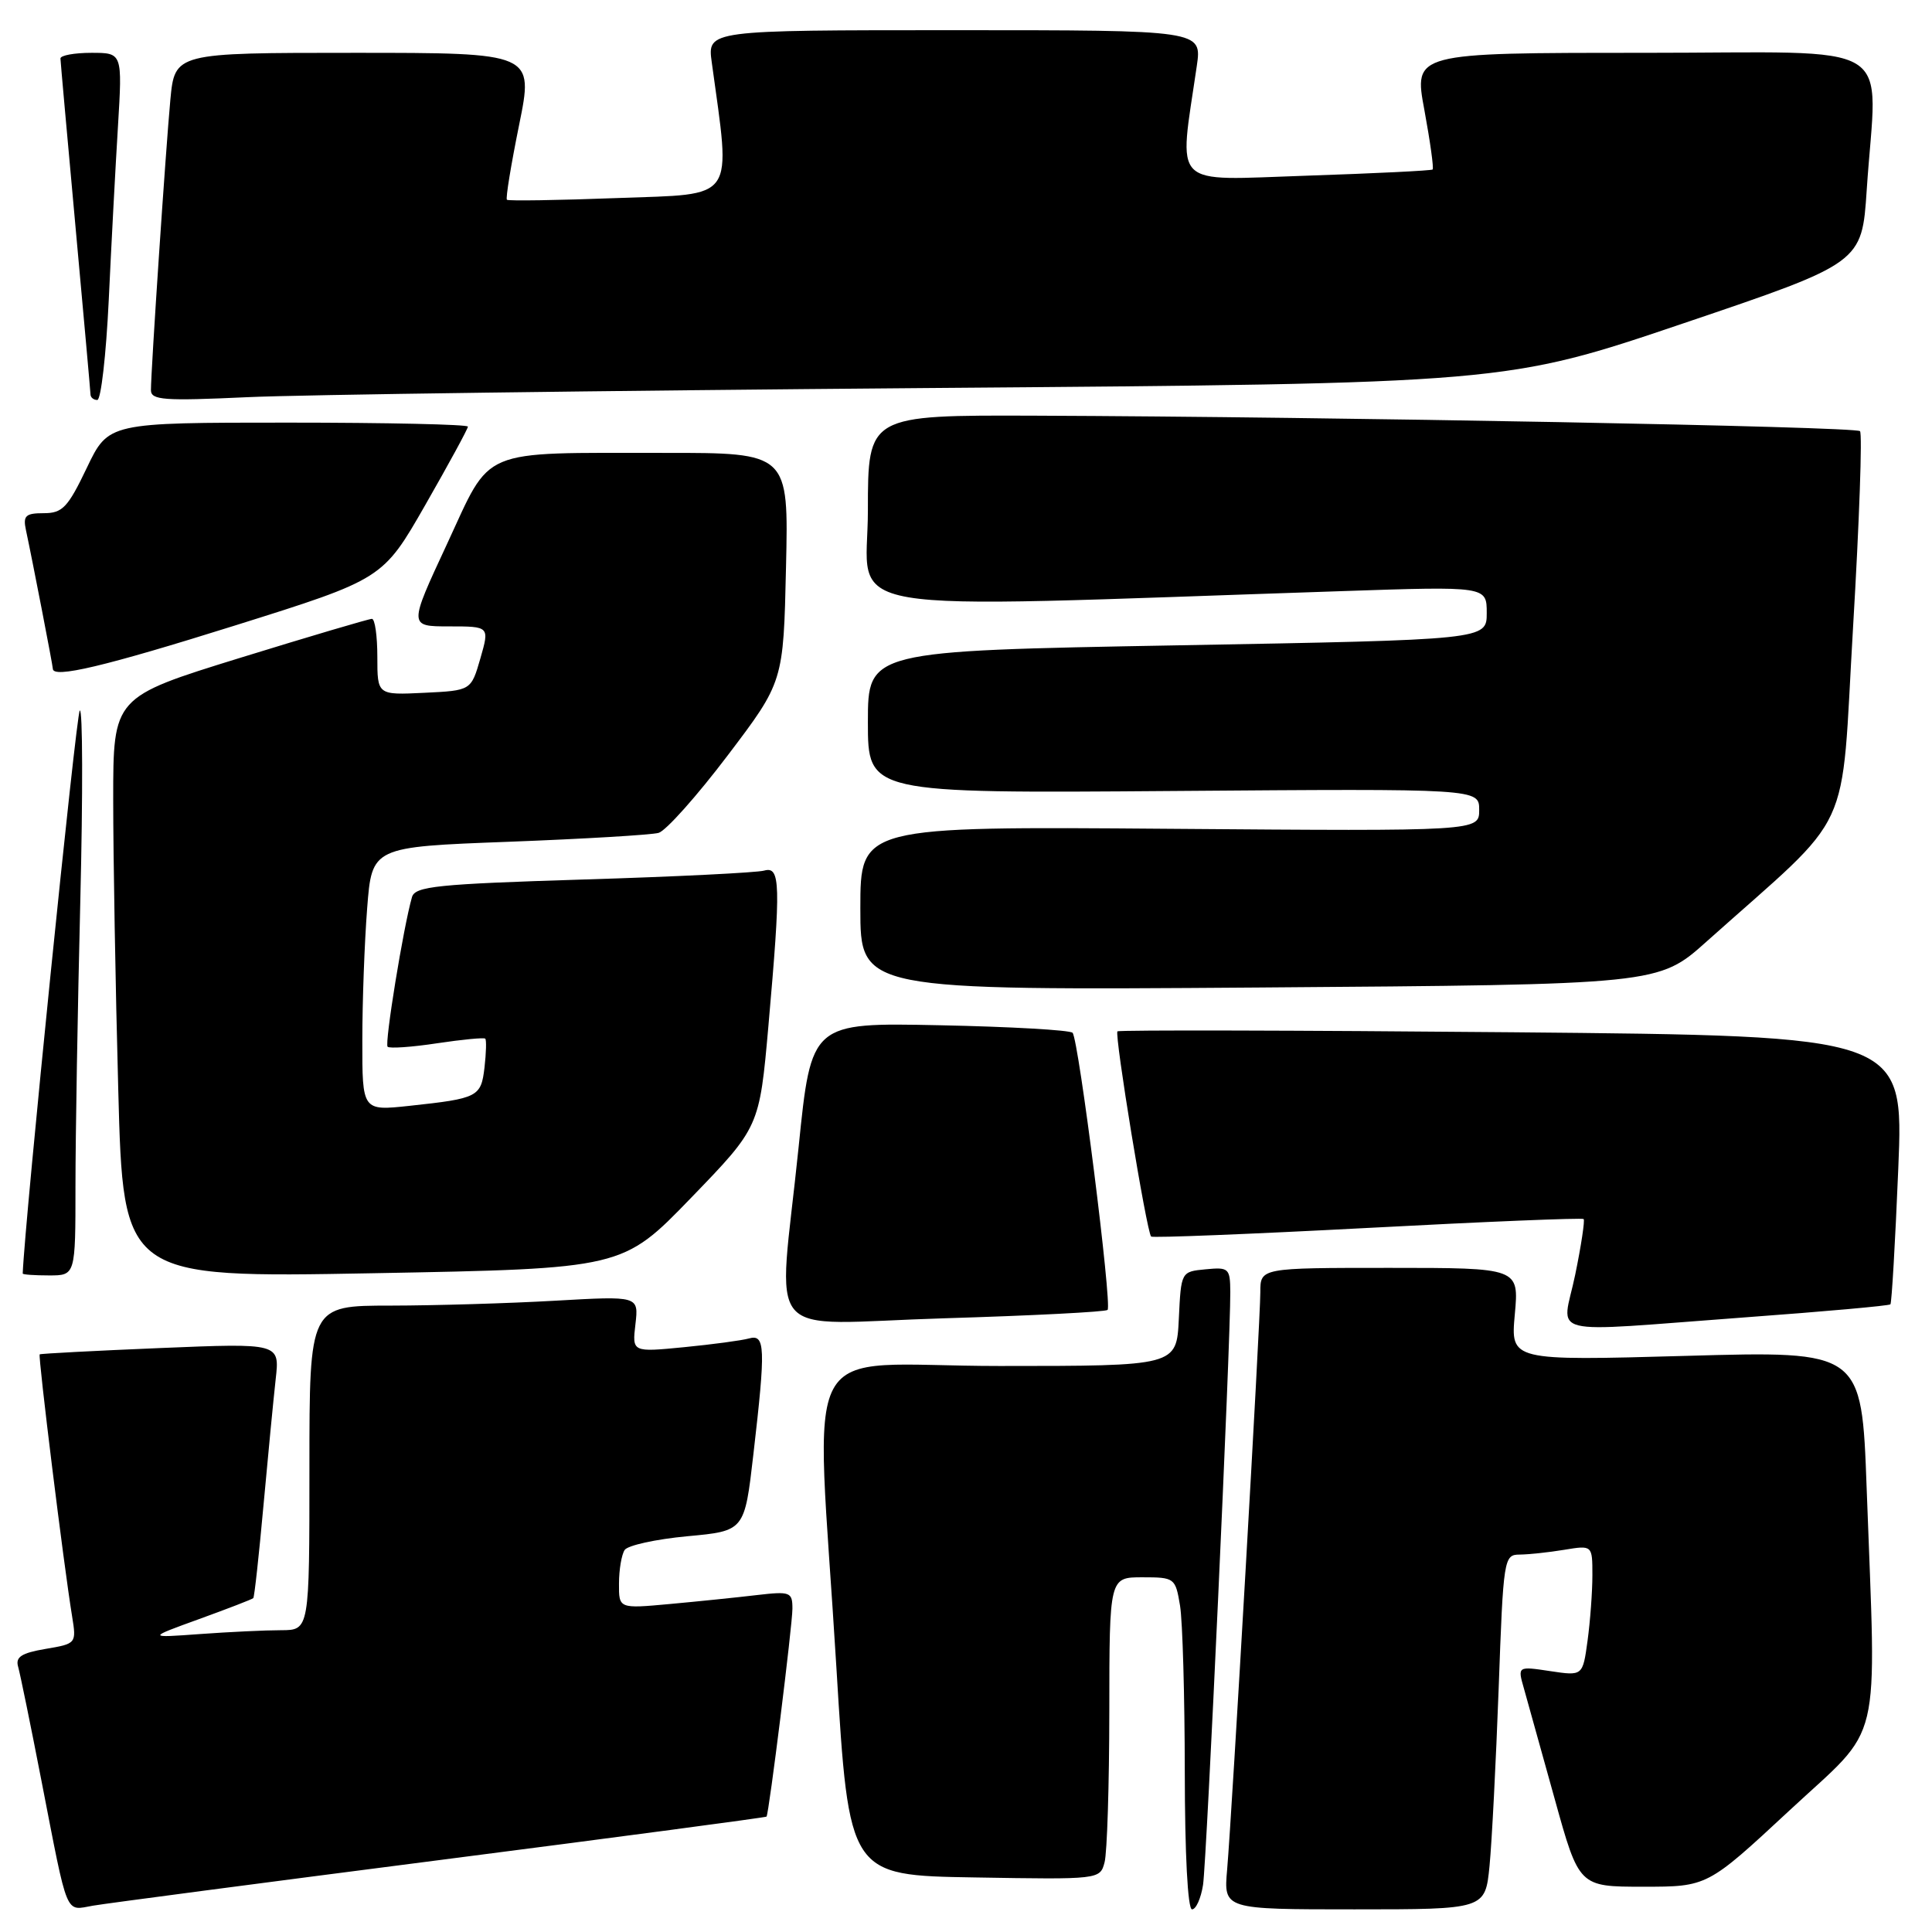 <?xml version="1.0" encoding="UTF-8" standalone="no"?>
<!DOCTYPE svg PUBLIC "-//W3C//DTD SVG 1.1//EN" "http://www.w3.org/Graphics/SVG/1.1/DTD/svg11.dtd" >
<svg xmlns="http://www.w3.org/2000/svg" xmlns:xlink="http://www.w3.org/1999/xlink" version="1.1" viewBox="0 0 256 256">
 <g >
 <path fill="currentColor"
d=" M 58.46 246.44 C 82.09 243.40 101.49 240.82 101.57 240.71 C 101.90 240.25 105.00 215.34 105.00 213.16 C 105.00 210.95 104.72 210.84 100.25 211.36 C 97.64 211.67 92.46 212.20 88.75 212.54 C 82.00 213.16 82.00 213.16 82.02 209.83 C 82.02 208.00 82.36 206.00 82.77 205.38 C 83.17 204.77 86.91 203.95 91.08 203.56 C 98.66 202.86 98.66 202.86 99.83 192.68 C 101.47 178.52 101.40 176.75 99.25 177.35 C 98.29 177.62 94.41 178.14 90.63 178.51 C 83.76 179.18 83.76 179.18 84.20 175.45 C 84.63 171.72 84.63 171.72 73.57 172.35 C 67.48 172.70 57.66 172.99 51.75 173.00 C 41.00 173.00 41.00 173.00 41.00 194.50 C 41.00 216.00 41.00 216.00 37.25 216.01 C 35.19 216.01 30.35 216.24 26.50 216.52 C 19.50 217.03 19.50 217.03 26.40 214.53 C 30.20 213.15 33.42 211.91 33.56 211.76 C 33.71 211.62 34.31 206.10 34.91 199.50 C 35.51 192.90 36.24 185.36 36.53 182.74 C 37.07 177.97 37.07 177.97 21.29 178.62 C 12.60 178.98 5.39 179.36 5.26 179.46 C 5.02 179.65 8.45 207.44 9.55 214.15 C 10.14 217.78 10.11 217.80 6.03 218.49 C 2.85 219.03 2.03 219.56 2.40 220.84 C 2.66 221.75 4.06 228.57 5.50 236.00 C 9.07 254.33 8.58 253.16 12.33 252.51 C 14.07 252.21 34.83 249.48 58.46 246.44 Z  M 159.41 249.75 C 159.89 246.57 163.06 177.75 163.02 171.19 C 163.00 168.05 162.82 167.89 159.75 168.19 C 156.50 168.50 156.50 168.50 156.20 174.75 C 155.90 181.00 155.90 181.00 132.45 181.00 C 105.26 181.00 108.09 175.77 110.83 221.00 C 112.50 248.50 112.50 248.50 129.13 248.77 C 145.68 249.05 145.76 249.04 146.36 246.77 C 146.70 245.52 146.98 236.51 146.99 226.75 C 147.00 209.00 147.00 209.00 151.37 209.00 C 155.64 209.00 155.75 209.08 156.36 212.75 C 156.70 214.81 156.98 224.71 156.99 234.75 C 157.00 245.66 157.38 253.00 157.95 253.00 C 158.48 253.00 159.13 251.54 159.41 249.75 Z  M 197.37 247.25 C 197.68 244.09 198.22 233.51 198.58 223.75 C 199.20 206.48 199.27 206.00 201.36 205.99 C 202.54 205.98 205.19 205.70 207.25 205.36 C 211.00 204.74 211.00 204.74 211.00 208.73 C 211.00 210.92 210.71 214.83 210.36 217.40 C 209.72 222.08 209.72 222.08 205.40 221.43 C 201.08 220.78 201.08 220.78 201.93 223.74 C 202.39 225.36 204.22 231.94 206.00 238.35 C 209.23 250.00 209.23 250.00 217.73 250.00 C 226.24 250.00 226.24 250.00 237.12 239.89 C 249.59 228.30 248.62 232.37 247.34 197.16 C 246.68 179.00 246.68 179.00 223.42 179.66 C 200.16 180.31 200.16 180.31 200.72 174.16 C 201.28 168.00 201.28 168.00 184.14 168.00 C 167.00 168.00 167.00 168.00 167.00 171.22 C 167.00 175.06 163.25 240.21 162.60 247.75 C 162.14 253.00 162.14 253.00 179.47 253.00 C 196.80 253.00 196.80 253.00 197.37 247.25 Z  M 231.33 174.55 C 241.69 173.79 250.31 173.02 250.49 172.83 C 250.66 172.65 251.13 164.57 251.53 154.88 C 252.26 137.26 252.26 137.26 200.38 136.78 C 171.85 136.52 148.31 136.47 148.07 136.66 C 147.64 137.03 151.93 163.22 152.53 163.85 C 152.72 164.04 165.61 163.53 181.18 162.71 C 196.76 161.88 209.65 161.35 209.84 161.53 C 210.02 161.70 209.52 165.03 208.72 168.92 C 207.00 177.28 204.09 176.56 231.33 174.55 Z  M 146.76 173.57 C 147.38 172.95 142.93 137.70 142.12 136.85 C 141.78 136.49 133.85 136.04 124.50 135.85 C 107.50 135.50 107.50 135.50 105.82 152.00 C 103.12 178.42 100.56 175.42 125.14 174.68 C 136.77 174.33 146.50 173.83 146.76 173.57 Z  M 10.00 157.16 C 10.00 150.65 10.29 133.66 10.64 119.41 C 10.99 105.16 10.96 93.79 10.57 94.15 C 10.09 94.60 3.29 161.65 3.01 168.75 C 3.00 168.89 4.58 169.00 6.50 169.00 C 10.00 169.00 10.00 169.00 10.00 157.16 Z  M 91.56 158.73 C 100.63 149.35 100.63 149.35 101.82 135.92 C 103.48 117.07 103.42 114.75 101.25 115.36 C 100.29 115.63 89.50 116.17 77.28 116.54 C 57.95 117.14 55.00 117.44 54.59 118.87 C 53.45 122.83 50.94 138.27 51.36 138.70 C 51.62 138.95 54.57 138.75 57.91 138.24 C 61.25 137.74 64.13 137.46 64.30 137.63 C 64.47 137.80 64.42 139.51 64.20 141.44 C 63.74 145.35 63.36 145.55 54.25 146.53 C 48.00 147.20 48.00 147.20 48.01 137.85 C 48.01 132.71 48.30 124.84 48.65 120.36 C 49.28 112.22 49.28 112.22 67.39 111.54 C 77.35 111.16 86.30 110.63 87.27 110.36 C 88.24 110.08 92.36 105.46 96.42 100.10 C 103.81 90.35 103.81 90.35 104.15 75.17 C 104.50 60.00 104.50 60.00 88.00 60.01 C 63.20 60.03 65.22 59.18 59.22 72.11 C 54.15 83.00 54.15 83.00 59.51 83.00 C 64.87 83.00 64.87 83.00 63.65 87.25 C 62.42 91.50 62.42 91.50 56.21 91.80 C 50.00 92.10 50.00 92.10 50.00 87.05 C 50.00 84.27 49.68 82.00 49.28 82.00 C 48.89 82.00 41.01 84.33 31.78 87.18 C 15.00 92.37 15.00 92.37 15.00 105.93 C 15.00 113.40 15.30 130.71 15.67 144.41 C 16.33 169.32 16.33 169.32 49.41 168.71 C 82.50 168.10 82.50 168.10 91.56 158.73 Z  M 226.13 124.76 C 245.94 107.06 243.86 111.51 245.54 83.11 C 246.37 69.14 246.78 57.45 246.46 57.13 C 245.86 56.52 176.81 55.23 137.25 55.08 C 115.00 55.00 115.00 55.00 115.00 67.66 C 115.00 81.75 108.44 80.64 177.75 78.33 C 197.00 77.68 197.00 77.68 197.00 81.23 C 197.00 84.77 197.00 84.77 156.00 85.51 C 115.00 86.25 115.00 86.25 115.00 95.69 C 115.00 105.12 115.00 105.12 155.50 104.81 C 196.00 104.50 196.00 104.50 196.00 107.32 C 196.00 110.14 196.00 110.14 155.00 109.82 C 114.00 109.50 114.00 109.50 114.00 120.37 C 114.00 131.23 114.00 131.23 166.88 130.85 C 219.76 130.46 219.76 130.46 226.13 124.76 Z  M 31.11 82.89 C 50.73 76.73 50.73 76.73 56.36 66.90 C 59.46 61.48 62.00 56.82 62.00 56.53 C 62.00 56.24 51.28 56.00 38.18 56.00 C 14.37 56.00 14.37 56.00 11.50 62.00 C 8.99 67.25 8.28 68.00 5.80 68.00 C 3.38 68.00 3.03 68.33 3.44 70.25 C 4.32 74.36 7.00 88.21 7.00 88.61 C 7.00 89.93 13.81 88.32 31.11 82.89 Z  M 14.41 39.75 C 14.75 32.46 15.30 22.11 15.63 16.75 C 16.22 7.00 16.22 7.00 12.11 7.00 C 9.85 7.00 8.01 7.34 8.01 7.75 C 8.02 8.16 8.92 18.17 10.00 30.00 C 11.08 41.83 11.98 51.84 11.99 52.25 C 11.99 52.66 12.40 53.00 12.89 53.00 C 13.38 53.00 14.06 47.04 14.41 39.75 Z  M 122.50 51.42 C 199.50 50.82 199.50 50.82 223.10 42.83 C 246.71 34.84 246.71 34.84 247.35 25.17 C 248.69 4.86 252.20 7.00 217.66 7.00 C 187.32 7.00 187.32 7.00 188.74 14.59 C 189.51 18.77 190.00 22.31 189.83 22.46 C 189.65 22.61 182.13 22.98 173.12 23.28 C 154.91 23.88 156.19 25.16 158.58 8.75 C 159.27 4.00 159.27 4.00 126.50 4.00 C 93.73 4.00 93.73 4.00 94.31 8.25 C 96.86 26.85 97.69 25.66 81.87 26.24 C 73.97 26.54 67.35 26.64 67.17 26.47 C 66.98 26.30 67.71 21.86 68.78 16.58 C 70.73 7.00 70.73 7.00 46.94 7.00 C 23.16 7.00 23.16 7.00 22.57 13.25 C 21.96 19.82 20.00 49.06 20.00 51.69 C 20.00 53.02 21.71 53.14 32.75 52.63 C 39.76 52.30 80.15 51.76 122.50 51.42 Z "/>
</g>
</svg>